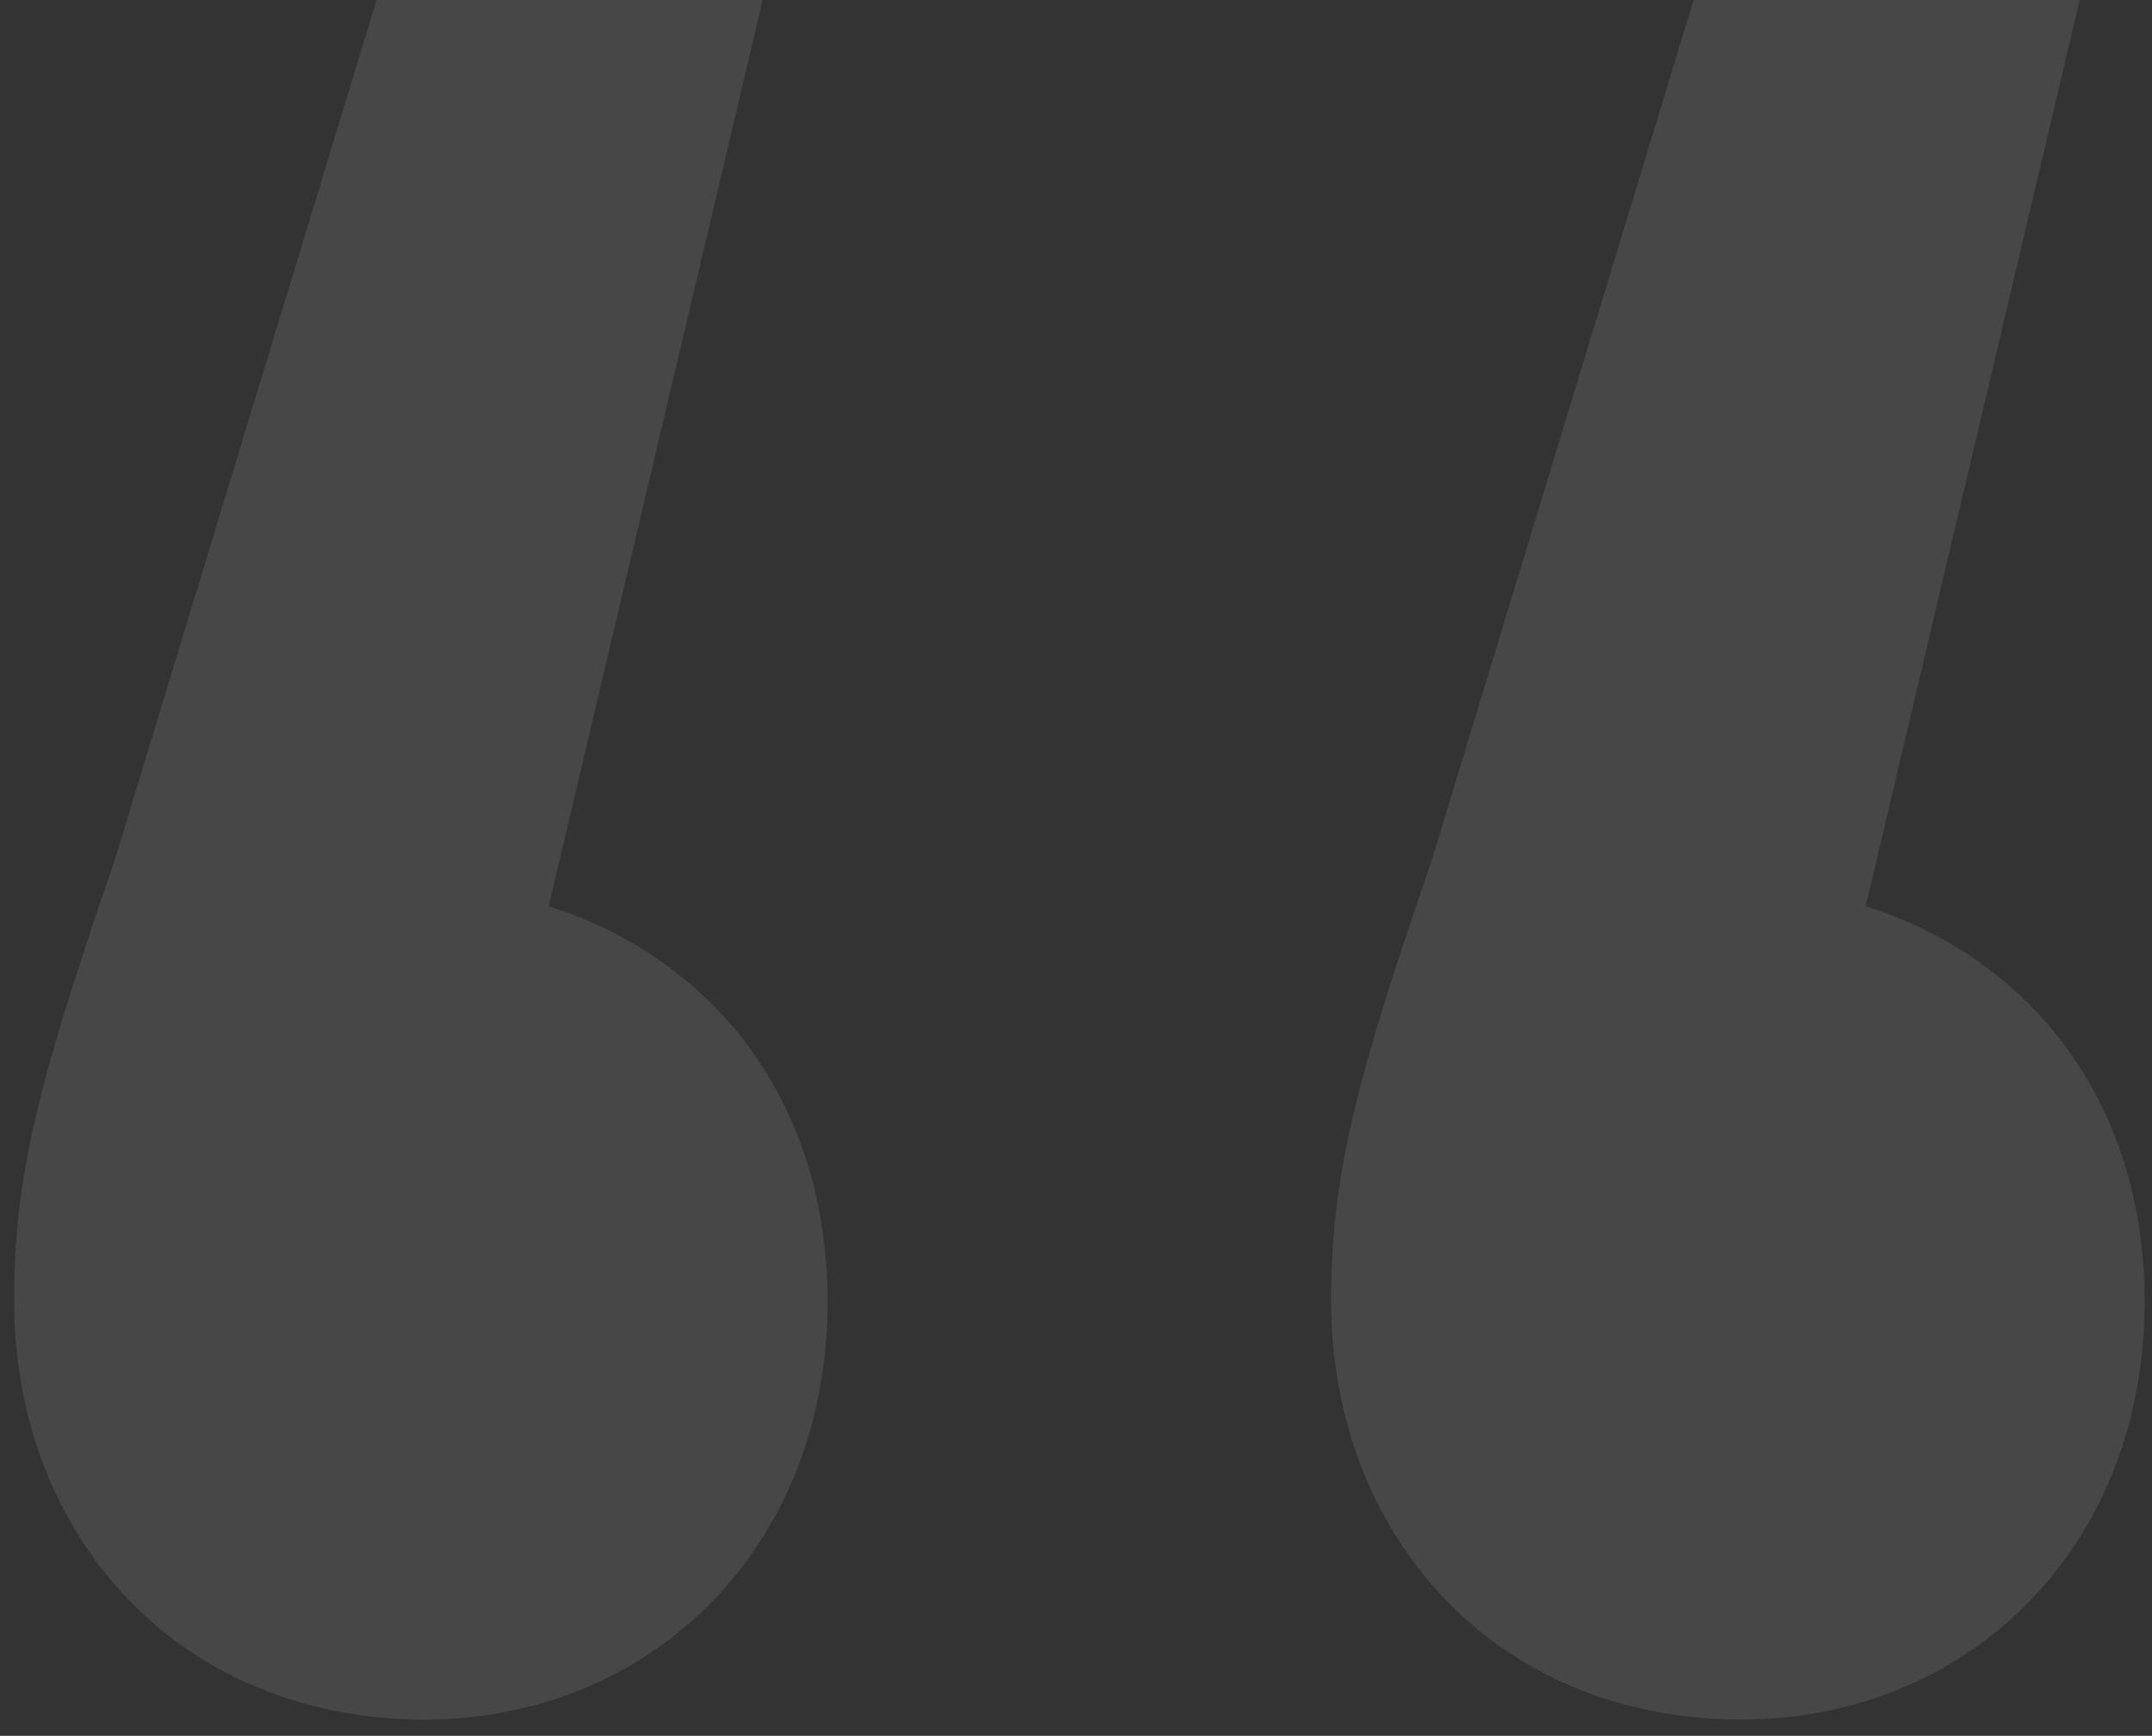 <svg width="119" height="96" viewBox="0 0 119 96" fill="none" xmlns="http://www.w3.org/2000/svg">
<rect x="0" y="0" width="119" height="96" fill="#333333" stroke="none"/>
<path d="M30.341 50.116L44.907 -11.574H24.343L6.35 47.545C2.066 59.969 0.781 65.11 0.781 71.964C0.781 84.817 9.778 95.098 23.487 95.098C35.91 95.098 45.764 85.673 45.764 71.964C45.764 61.254 39.766 53.115 30.341 50.116ZM103.17 50.116L117.735 -11.574H97.172L79.179 47.545C74.895 59.969 73.61 65.11 73.61 71.964C73.61 84.817 82.606 95.098 96.315 95.098C108.739 95.098 118.592 85.673 118.592 71.964C118.592 61.254 112.595 53.115 103.17 50.116Z" fill="white" fill-opacity="0.1"/>
</svg>
